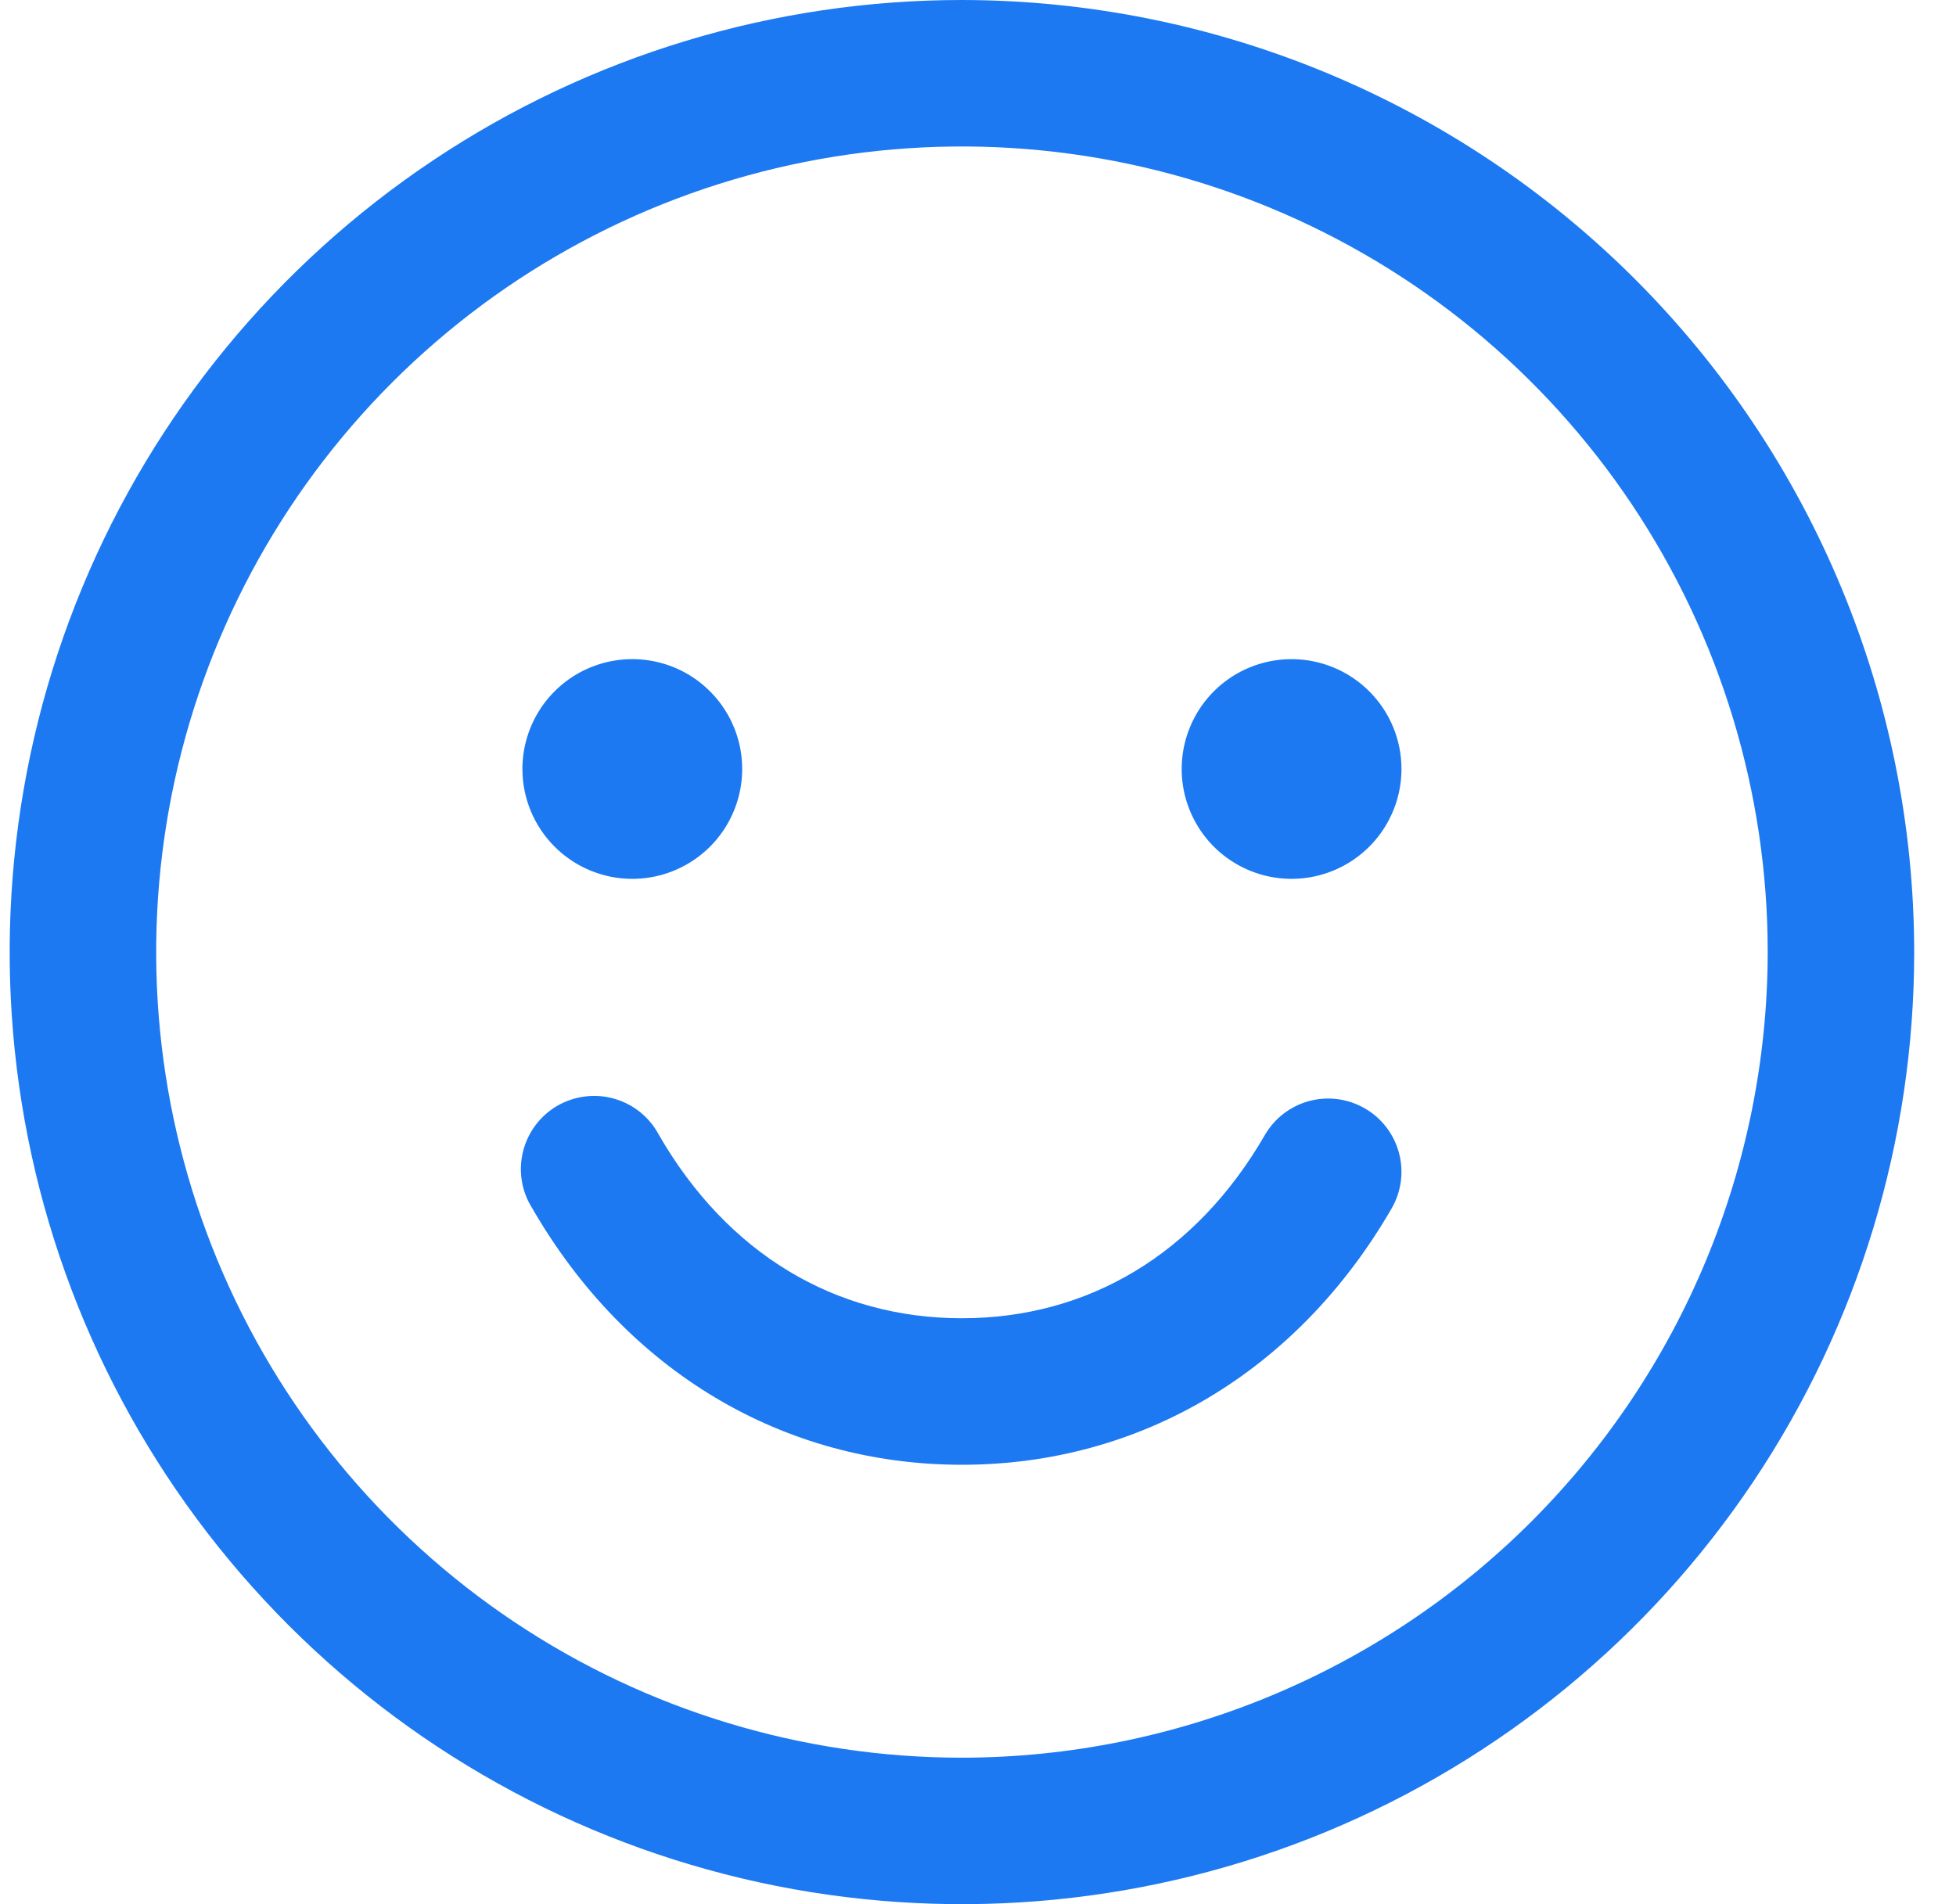 <svg width="38" height="37" viewBox="0 0 38 37" fill="none" xmlns="http://www.w3.org/2000/svg">
<path d="M18.688 0C15.029 0 11.452 1.085 8.41 3.118C5.368 5.151 2.996 8.04 1.596 11.42C0.196 14.801 -0.17 18.52 0.543 22.109C1.257 25.698 3.019 28.994 5.607 31.581C8.194 34.169 11.49 35.931 15.079 36.645C18.668 37.358 22.387 36.992 25.768 35.592C29.148 34.191 32.037 31.82 34.07 28.778C36.103 25.736 37.188 22.159 37.188 18.5C37.183 13.595 35.232 8.893 31.764 5.424C28.295 1.956 23.593 0.005 18.688 0ZM18.688 34.154C15.592 34.154 12.565 33.236 9.991 31.516C7.417 29.796 5.411 27.351 4.226 24.491C3.041 21.63 2.731 18.483 3.335 15.446C3.939 12.409 5.43 9.62 7.619 7.431C9.808 5.242 12.598 3.751 15.634 3.147C18.671 2.543 21.818 2.853 24.678 4.038C27.539 5.223 29.984 7.229 31.704 9.803C33.424 12.377 34.342 15.404 34.342 18.5C34.337 22.65 32.686 26.629 29.752 29.564C26.817 32.498 22.838 34.149 18.688 34.154ZM10.149 14.942C10.149 14.52 10.275 14.107 10.509 13.756C10.744 13.405 11.077 13.132 11.467 12.97C11.857 12.809 12.287 12.766 12.701 12.849C13.115 12.931 13.495 13.134 13.793 13.433C14.092 13.731 14.295 14.112 14.378 14.526C14.46 14.94 14.418 15.369 14.256 15.759C14.095 16.149 13.821 16.483 13.47 16.717C13.119 16.952 12.706 17.077 12.284 17.077C11.718 17.077 11.175 16.852 10.775 16.452C10.374 16.051 10.149 15.508 10.149 14.942ZM27.227 14.942C27.227 15.364 27.101 15.777 26.867 16.128C26.632 16.479 26.299 16.753 25.909 16.914C25.519 17.076 25.09 17.118 24.675 17.036C24.261 16.953 23.881 16.75 23.582 16.452C23.284 16.153 23.081 15.773 22.998 15.359C22.916 14.945 22.958 14.515 23.12 14.125C23.281 13.735 23.555 13.402 23.906 13.167C24.257 12.933 24.67 12.808 25.092 12.808C25.658 12.808 26.201 13.033 26.601 13.433C27.002 13.833 27.227 14.376 27.227 14.942ZM27.036 23.481C25.206 26.645 22.162 28.462 18.688 28.462C15.214 28.462 12.172 26.647 10.342 23.481C10.239 23.319 10.169 23.138 10.138 22.948C10.107 22.759 10.115 22.565 10.16 22.379C10.206 22.192 10.289 22.017 10.404 21.863C10.519 21.71 10.664 21.581 10.83 21.485C10.997 21.389 11.181 21.328 11.371 21.305C11.562 21.282 11.755 21.297 11.939 21.351C12.123 21.404 12.295 21.494 12.444 21.616C12.592 21.737 12.715 21.888 12.804 22.058C14.132 24.354 16.221 25.615 18.688 25.615C21.155 25.615 23.244 24.352 24.571 22.058C24.759 21.731 25.07 21.492 25.435 21.394C25.799 21.297 26.188 21.348 26.515 21.537C26.842 21.725 27.08 22.036 27.178 22.401C27.276 22.765 27.225 23.154 27.036 23.481Z" fill="#1C79F2"/>
</svg>
